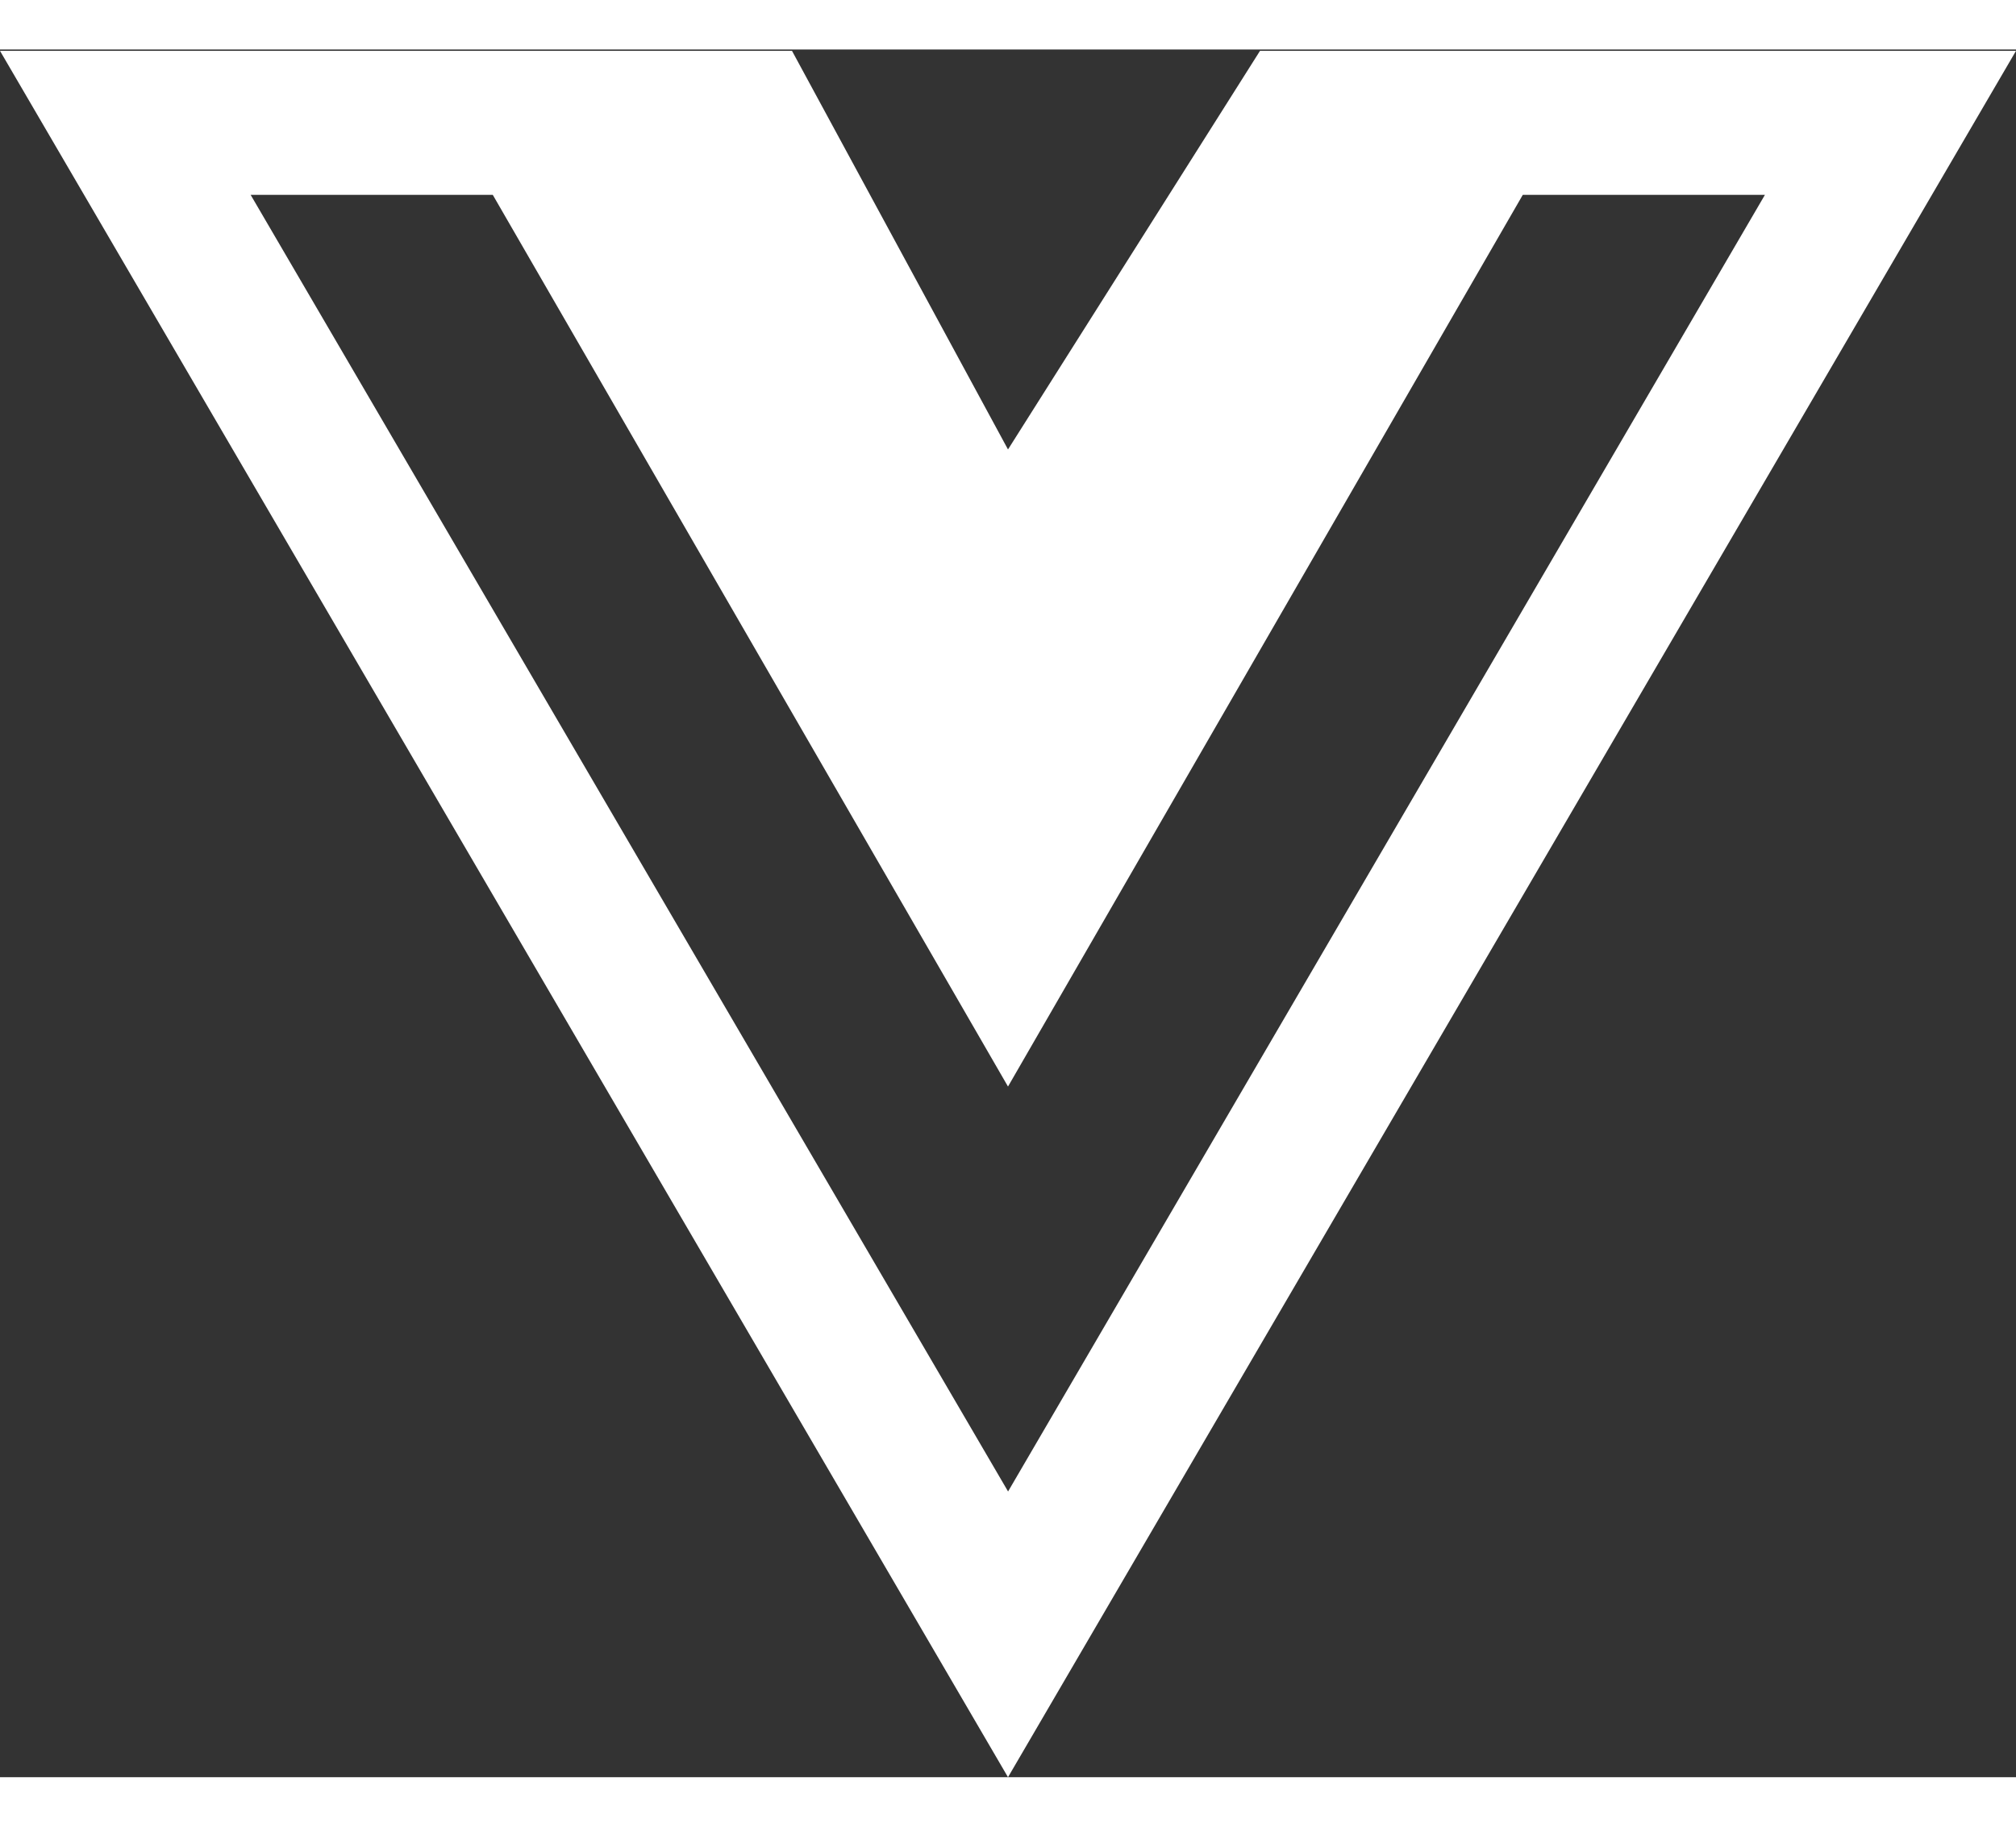 <svg width="32" height="29" viewBox="0 0 28 24" fill="none" xmlns="http://www.w3.org/2000/svg">
<rect x="0" y="0" width="28" height="24" fill="#333333" stroke="none"/>
<path d="M22.306 0.019H17.5L14 5.556L11 0.019H0L14 24L28 0.019H22.306ZM3.481 2.019H6.844L14 14.406L21.15 2.019H24.513L14.001 20.031L3.481 2.019Z" fill="white"/>
</svg>
